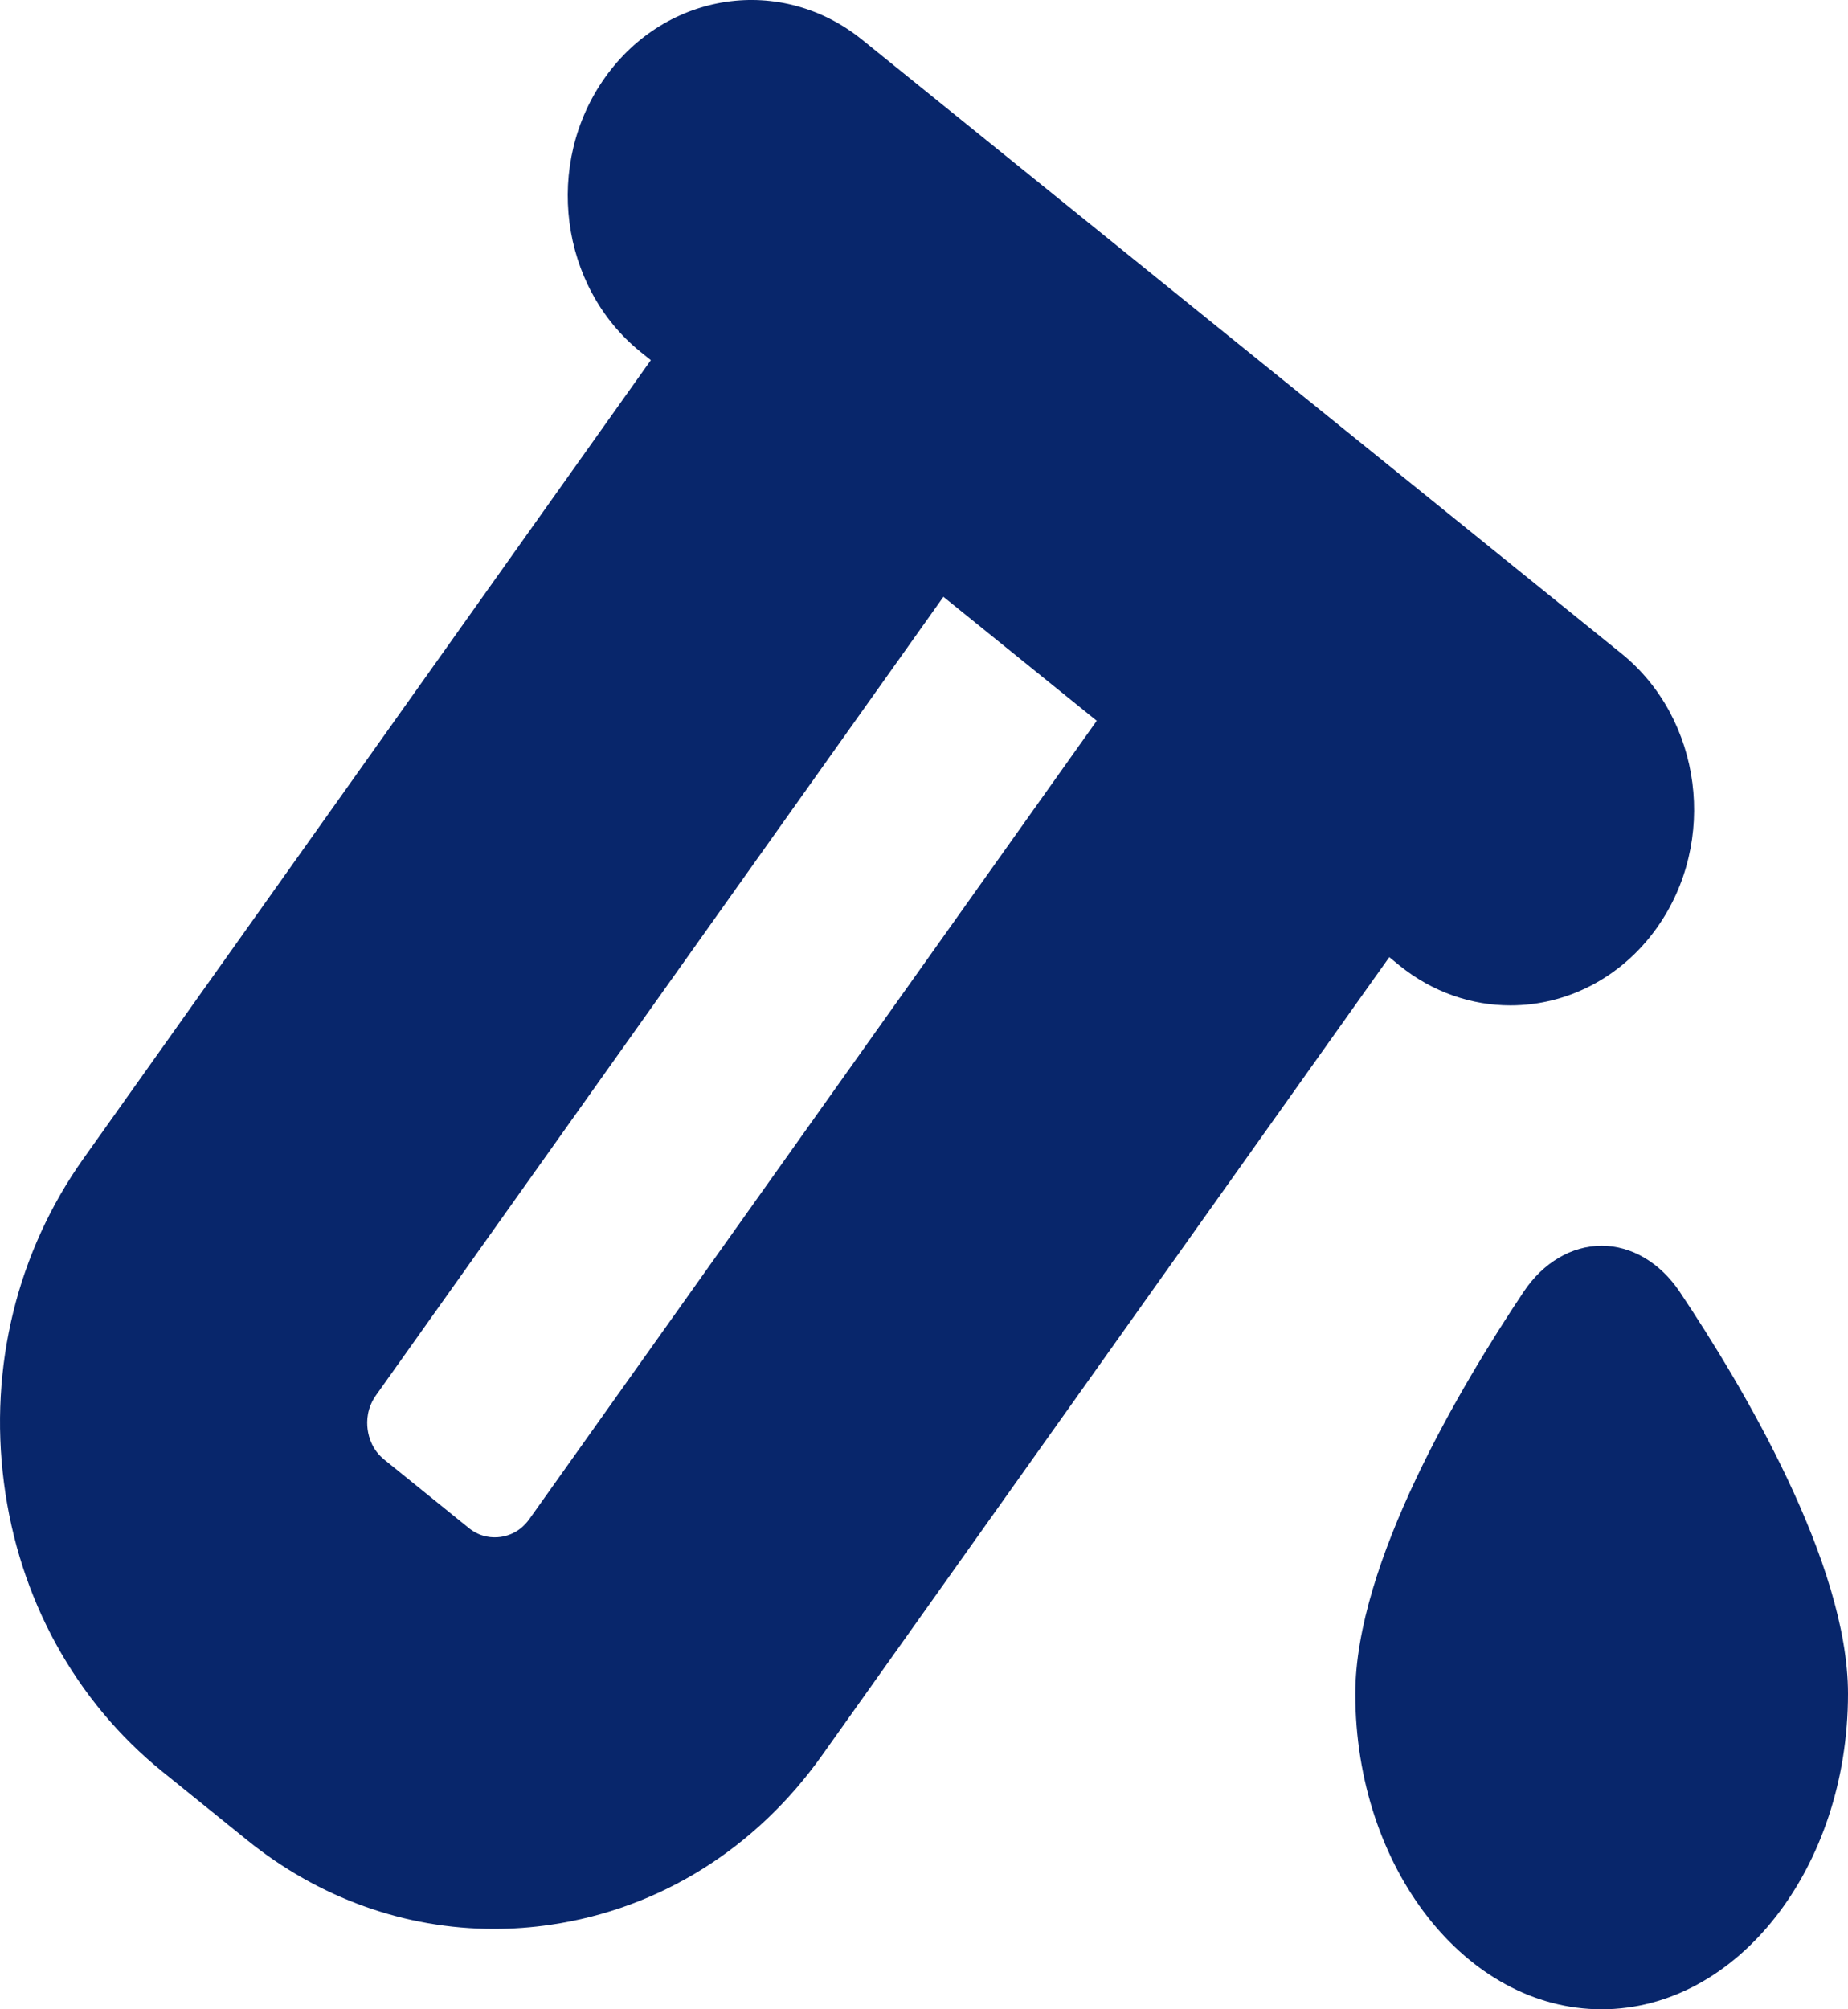 <svg width="46" height="50" viewBox="0 0 46 50" fill="none" xmlns="http://www.w3.org/2000/svg">
<path d="M41.809 32.143C41.323 31.421 40.613 31 39.869 31C39.123 31 38.414 31.417 37.928 32.143C36.363 34.483 33.736 38.896 33.736 42.15C33.736 46.478 36.488 50 39.868 50C43.248 50 46 46.476 46 42.15C46.002 38.892 43.374 34.483 41.809 32.143Z" fill="#08266B"/>
<path d="M34.839 24.029C35.665 24.695 36.636 25.019 37.598 25.019C38.977 25.019 40.343 24.353 41.242 23.089C42.766 20.945 42.37 17.889 40.361 16.263L21.461 0.99C19.45 -0.637 16.584 -0.214 15.06 1.929C13.536 4.073 13.93 7.13 15.942 8.755L16.2 8.963L2.076 28.832C0.428 31.153 -0.275 34.015 0.098 36.897C0.47 39.78 1.873 42.333 4.046 44.089L6.146 45.786C7.94 47.237 10.083 48 12.296 48C12.766 48 13.238 47.966 13.71 47.896C16.414 47.501 18.81 46.005 20.459 43.685L34.582 23.818L34.839 24.029ZM13.177 37.801C12.953 38.115 12.667 38.216 12.465 38.245C12.261 38.273 11.961 38.26 11.668 38.023L9.566 36.323C9.273 36.087 9.179 35.782 9.151 35.569C9.122 35.356 9.137 35.034 9.359 34.721L23.483 14.851L27.3 17.936L13.177 37.801Z" fill="#08266B"/>
</svg>
